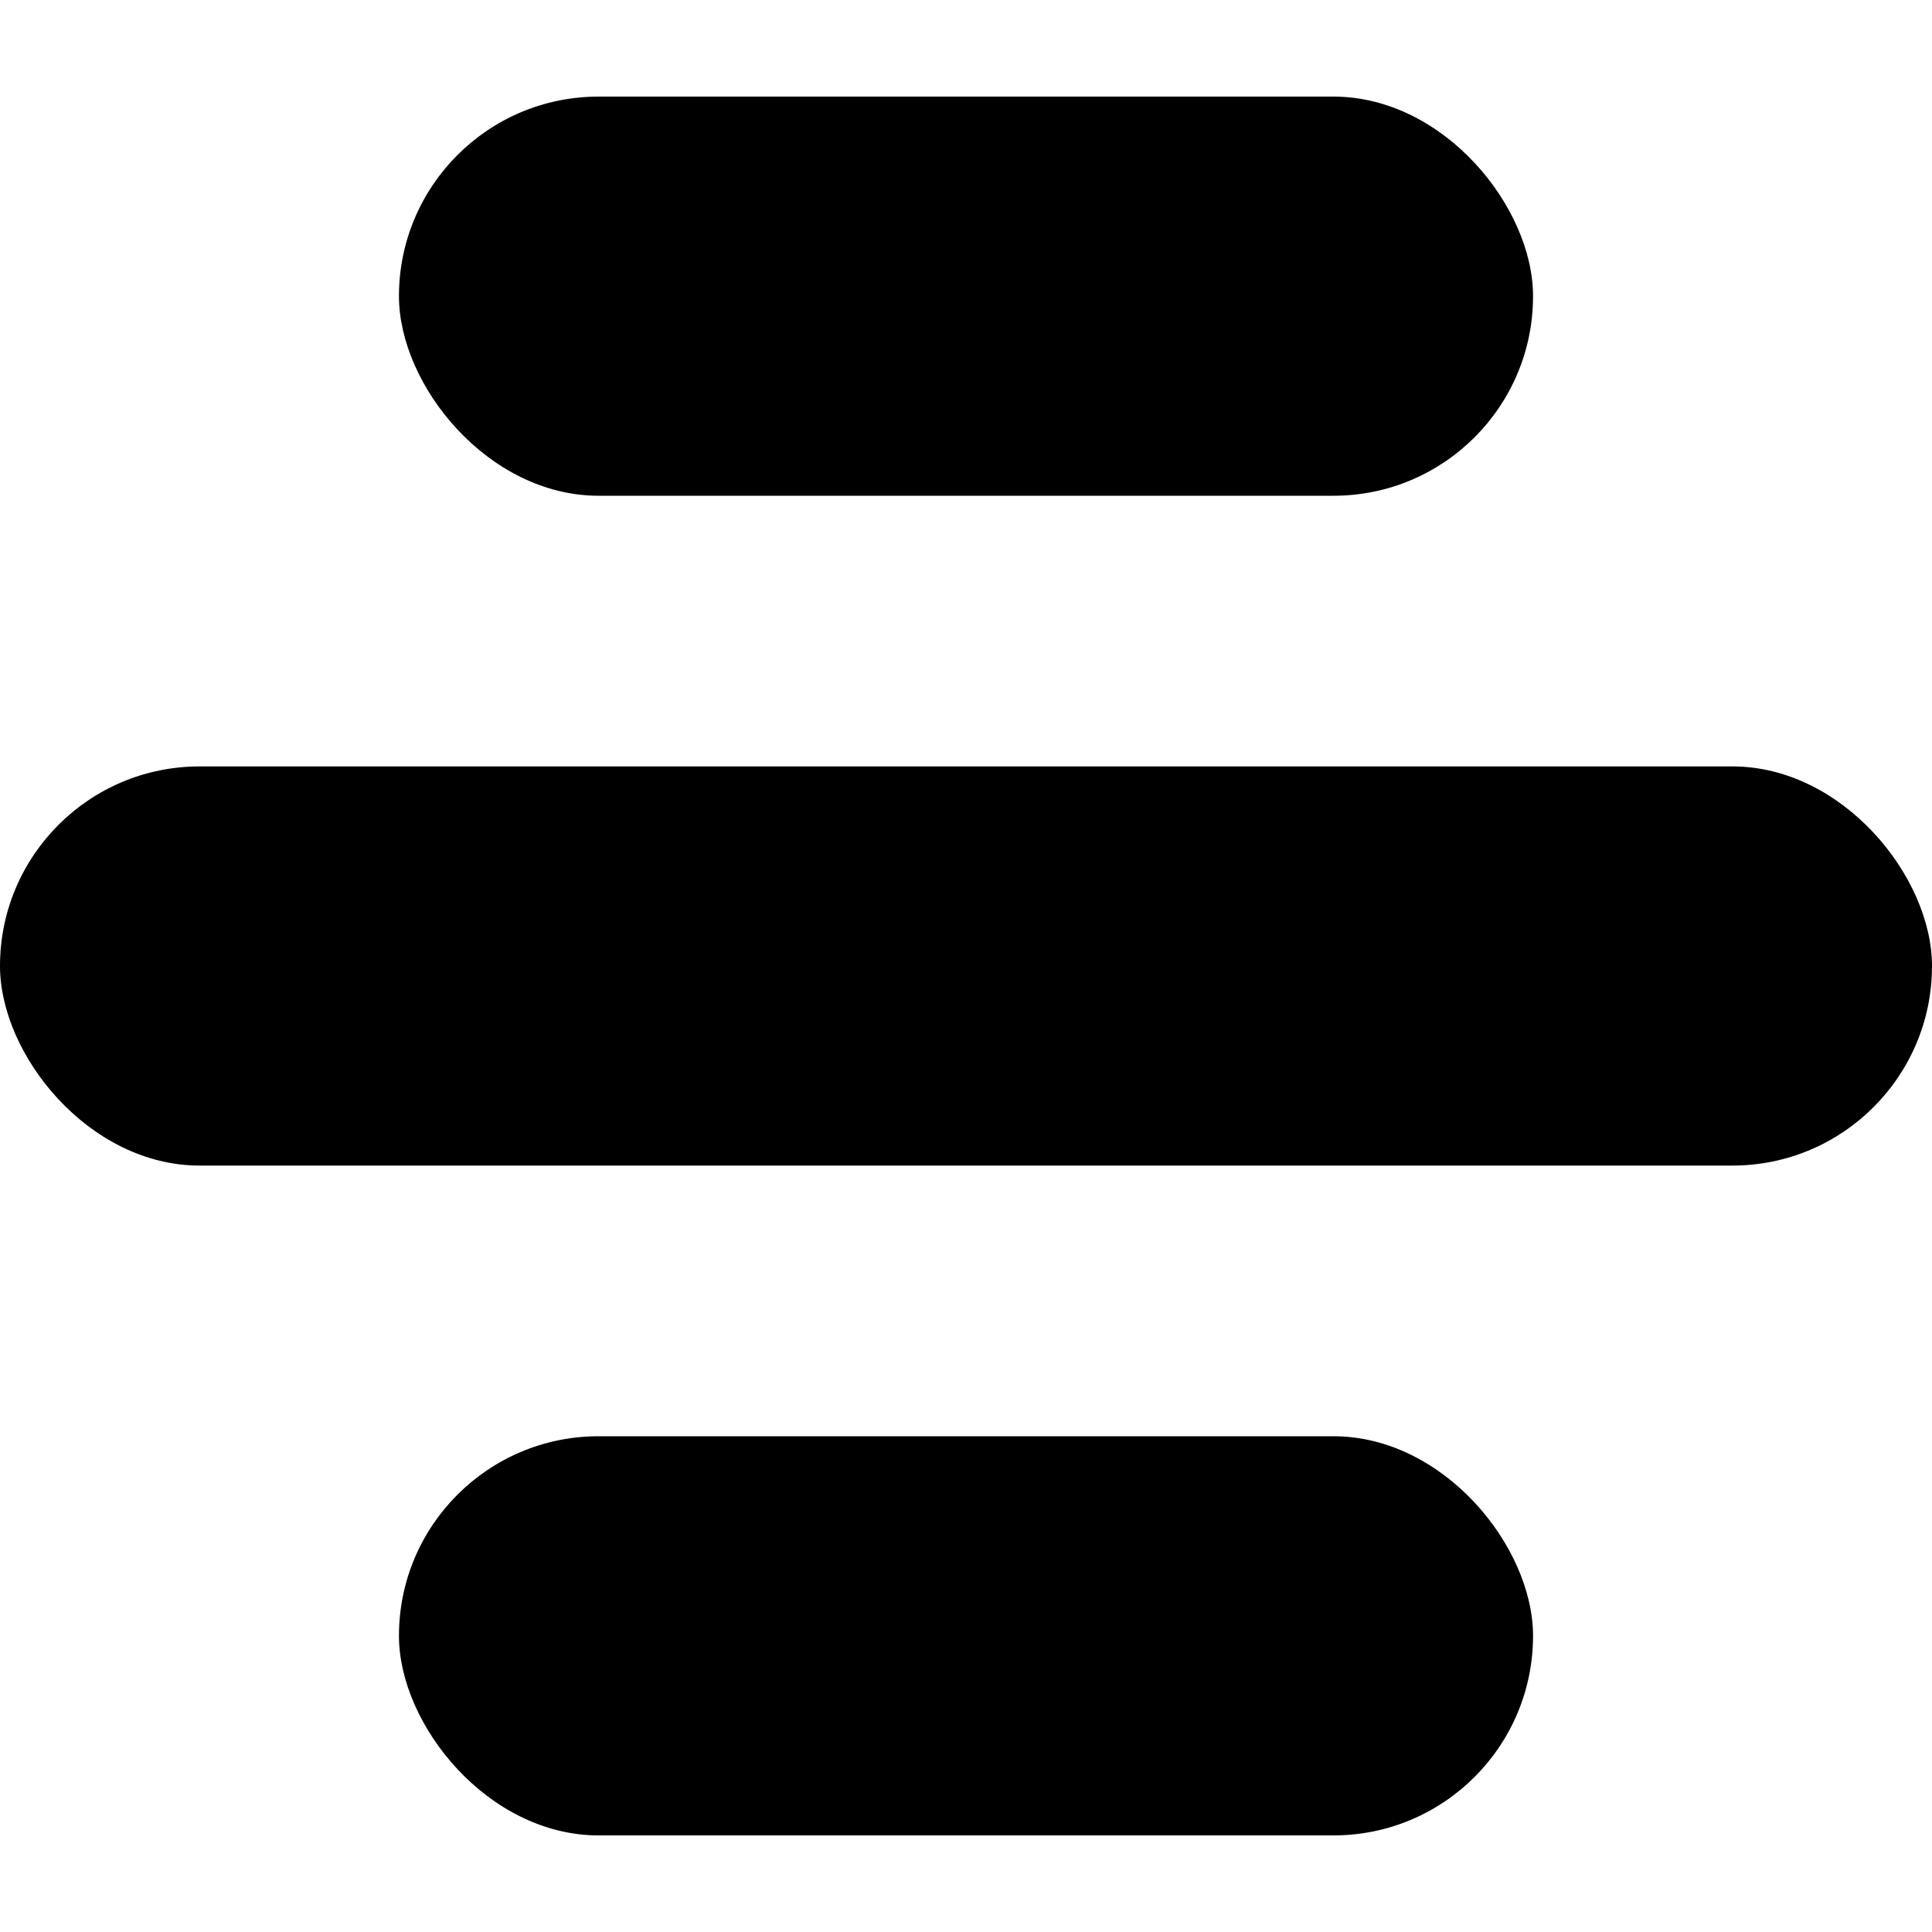<svg xmlns="http://www.w3.org/2000/svg" viewBox="0 0 100 100"><defs><style>.cls-1{fill:none;}</style></defs><g id="Layer_2" data-name="Layer 2"><g id="Layer_1-2" data-name="Layer 1"><rect y="39.67" width="100" height="20.66" rx="10.33" transform="matrix(-1, 0, 0, -1, 100, 100)"/><rect x="20.65" y="74.34" width="58.7" height="20.66" rx="10.33" transform="translate(100 169.34) rotate(-180)"/><rect x="20.65" y="5" width="58.7" height="20.66" rx="10.33" transform="translate(100 30.66) rotate(-180)"/><rect class="cls-1" width="200" height="200"/></g></g></svg>